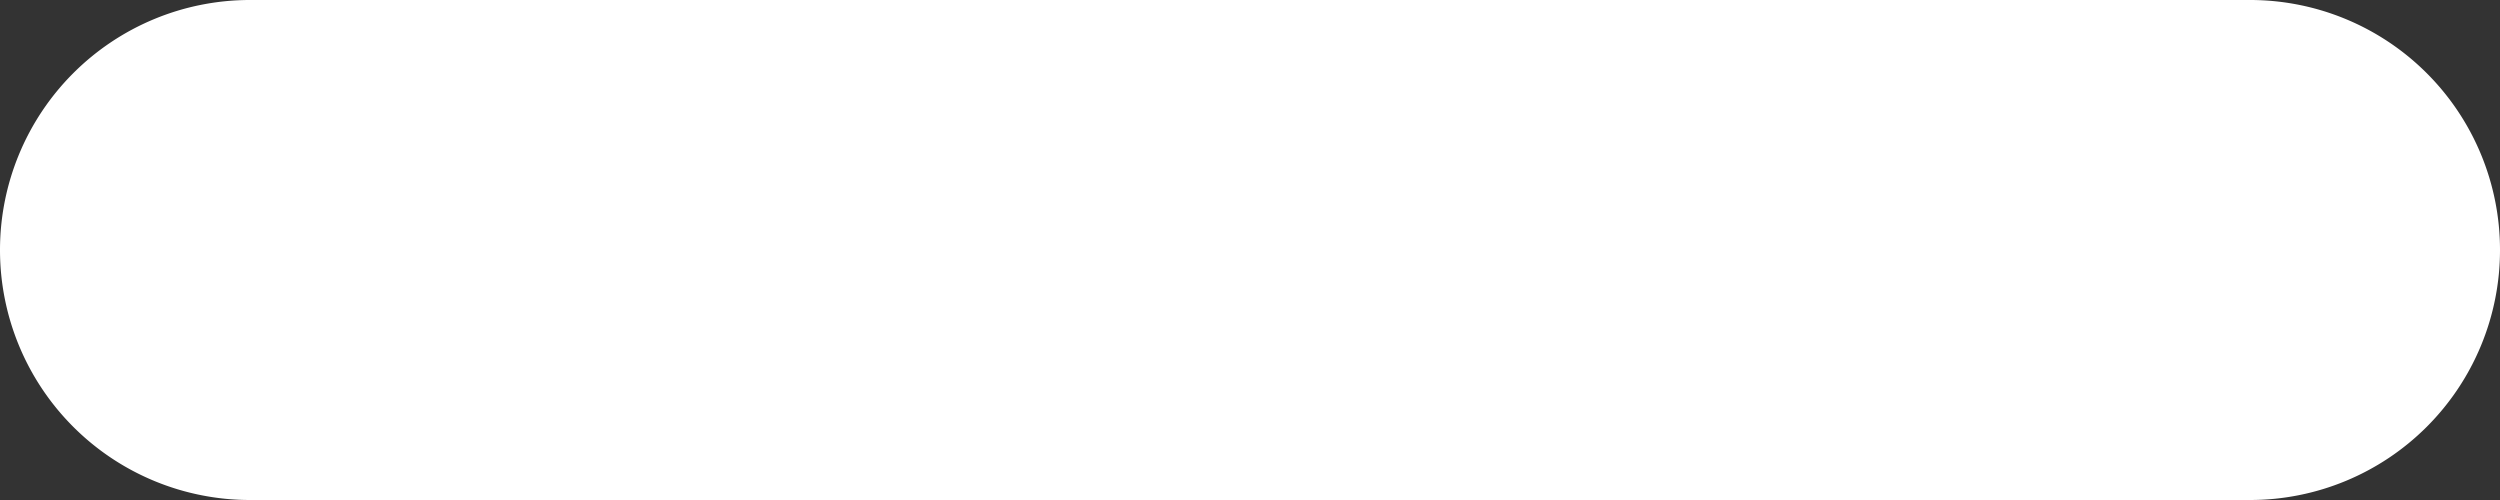 <svg fill="none" xmlns="http://www.w3.org/2000/svg" viewBox="0 0 10 2"><rect x="0" y="0" width="10" height="2" fill="#333333" stroke="none"/><path d="M1 0a1 1 0 100 2V0zm8 2a1 1 0 100-2v2zM1 2h8V0H1v2z" fill="#fff"/></svg>